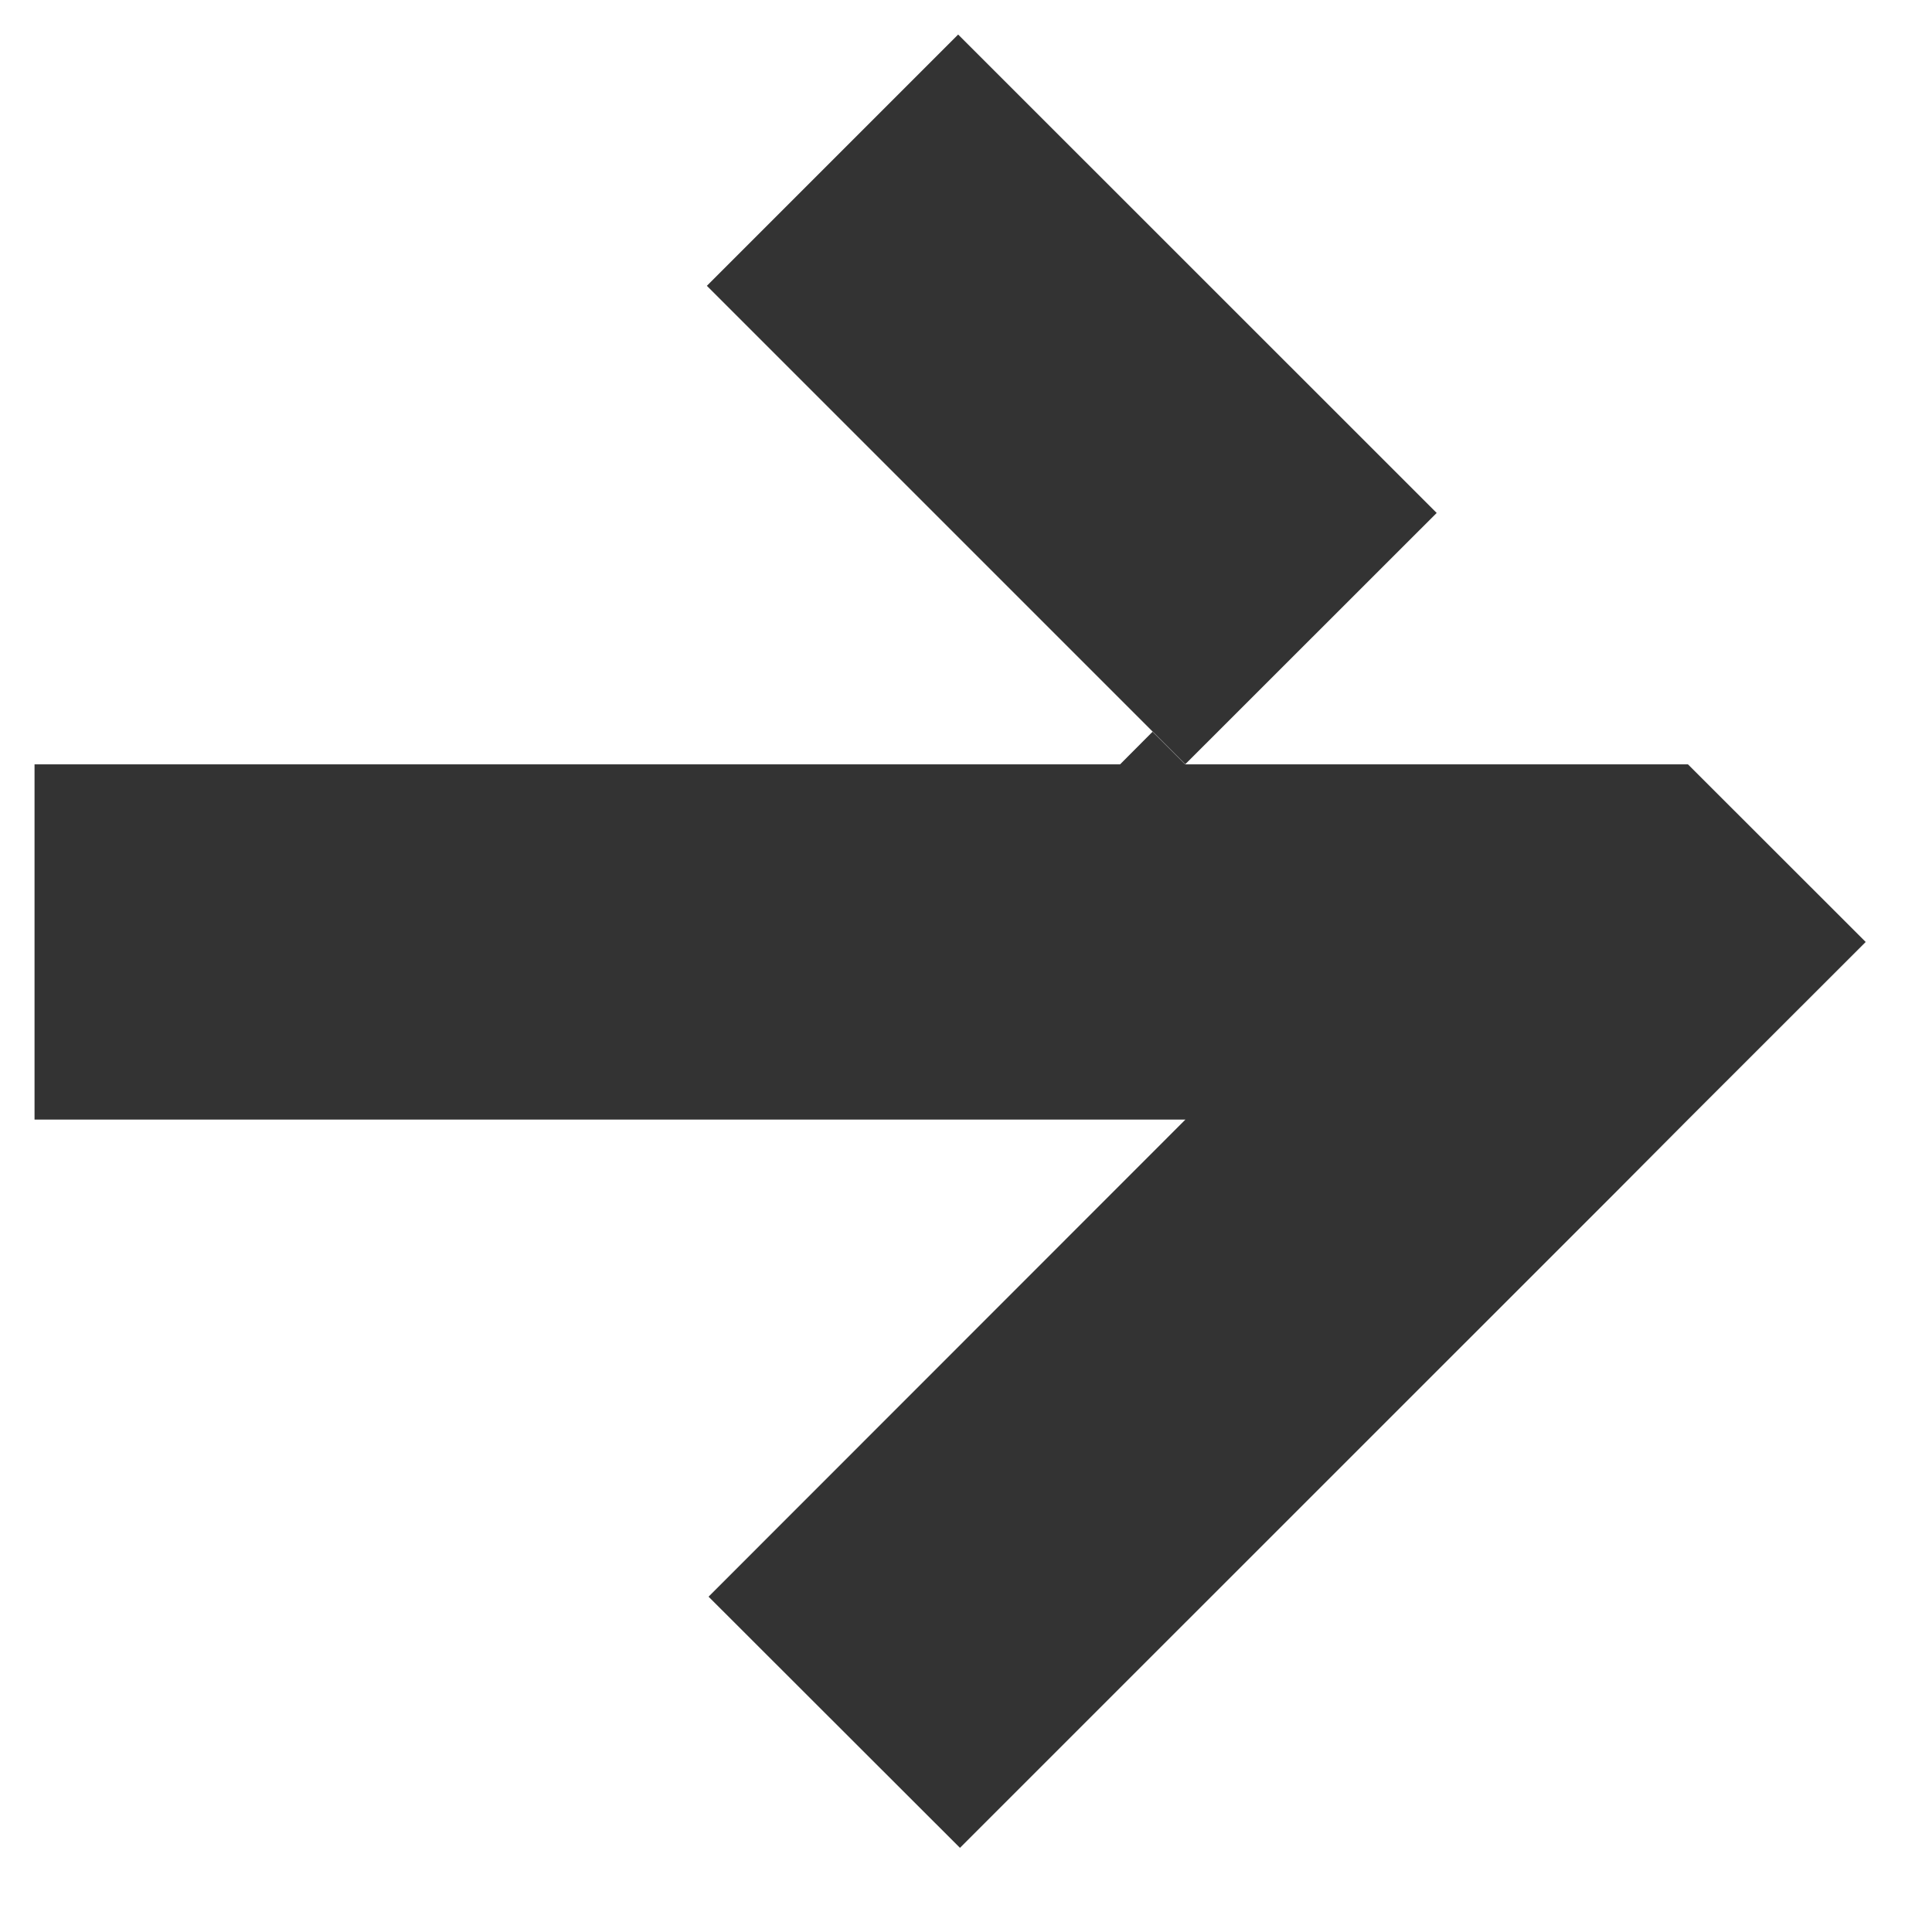 <svg width="16" height="16" viewBox="0 0 16 16" fill="none" xmlns="http://www.w3.org/2000/svg">
<path d="M7.935 0.286L5.854 2.367L9.816 6.329L11.898 4.248L7.935 0.286Z" fill="#333333"/>
<path d="M13.979 6.33H9.817H9.815L9.545 6.06L9.276 6.33L0.286 6.33L0.286 9.272H9.817L5.868 13.223L7.95 15.303L13.37 9.884L13.979 9.272H13.979L15.45 7.802V7.8L13.979 6.33Z" fill="#333333"/>
</svg>
